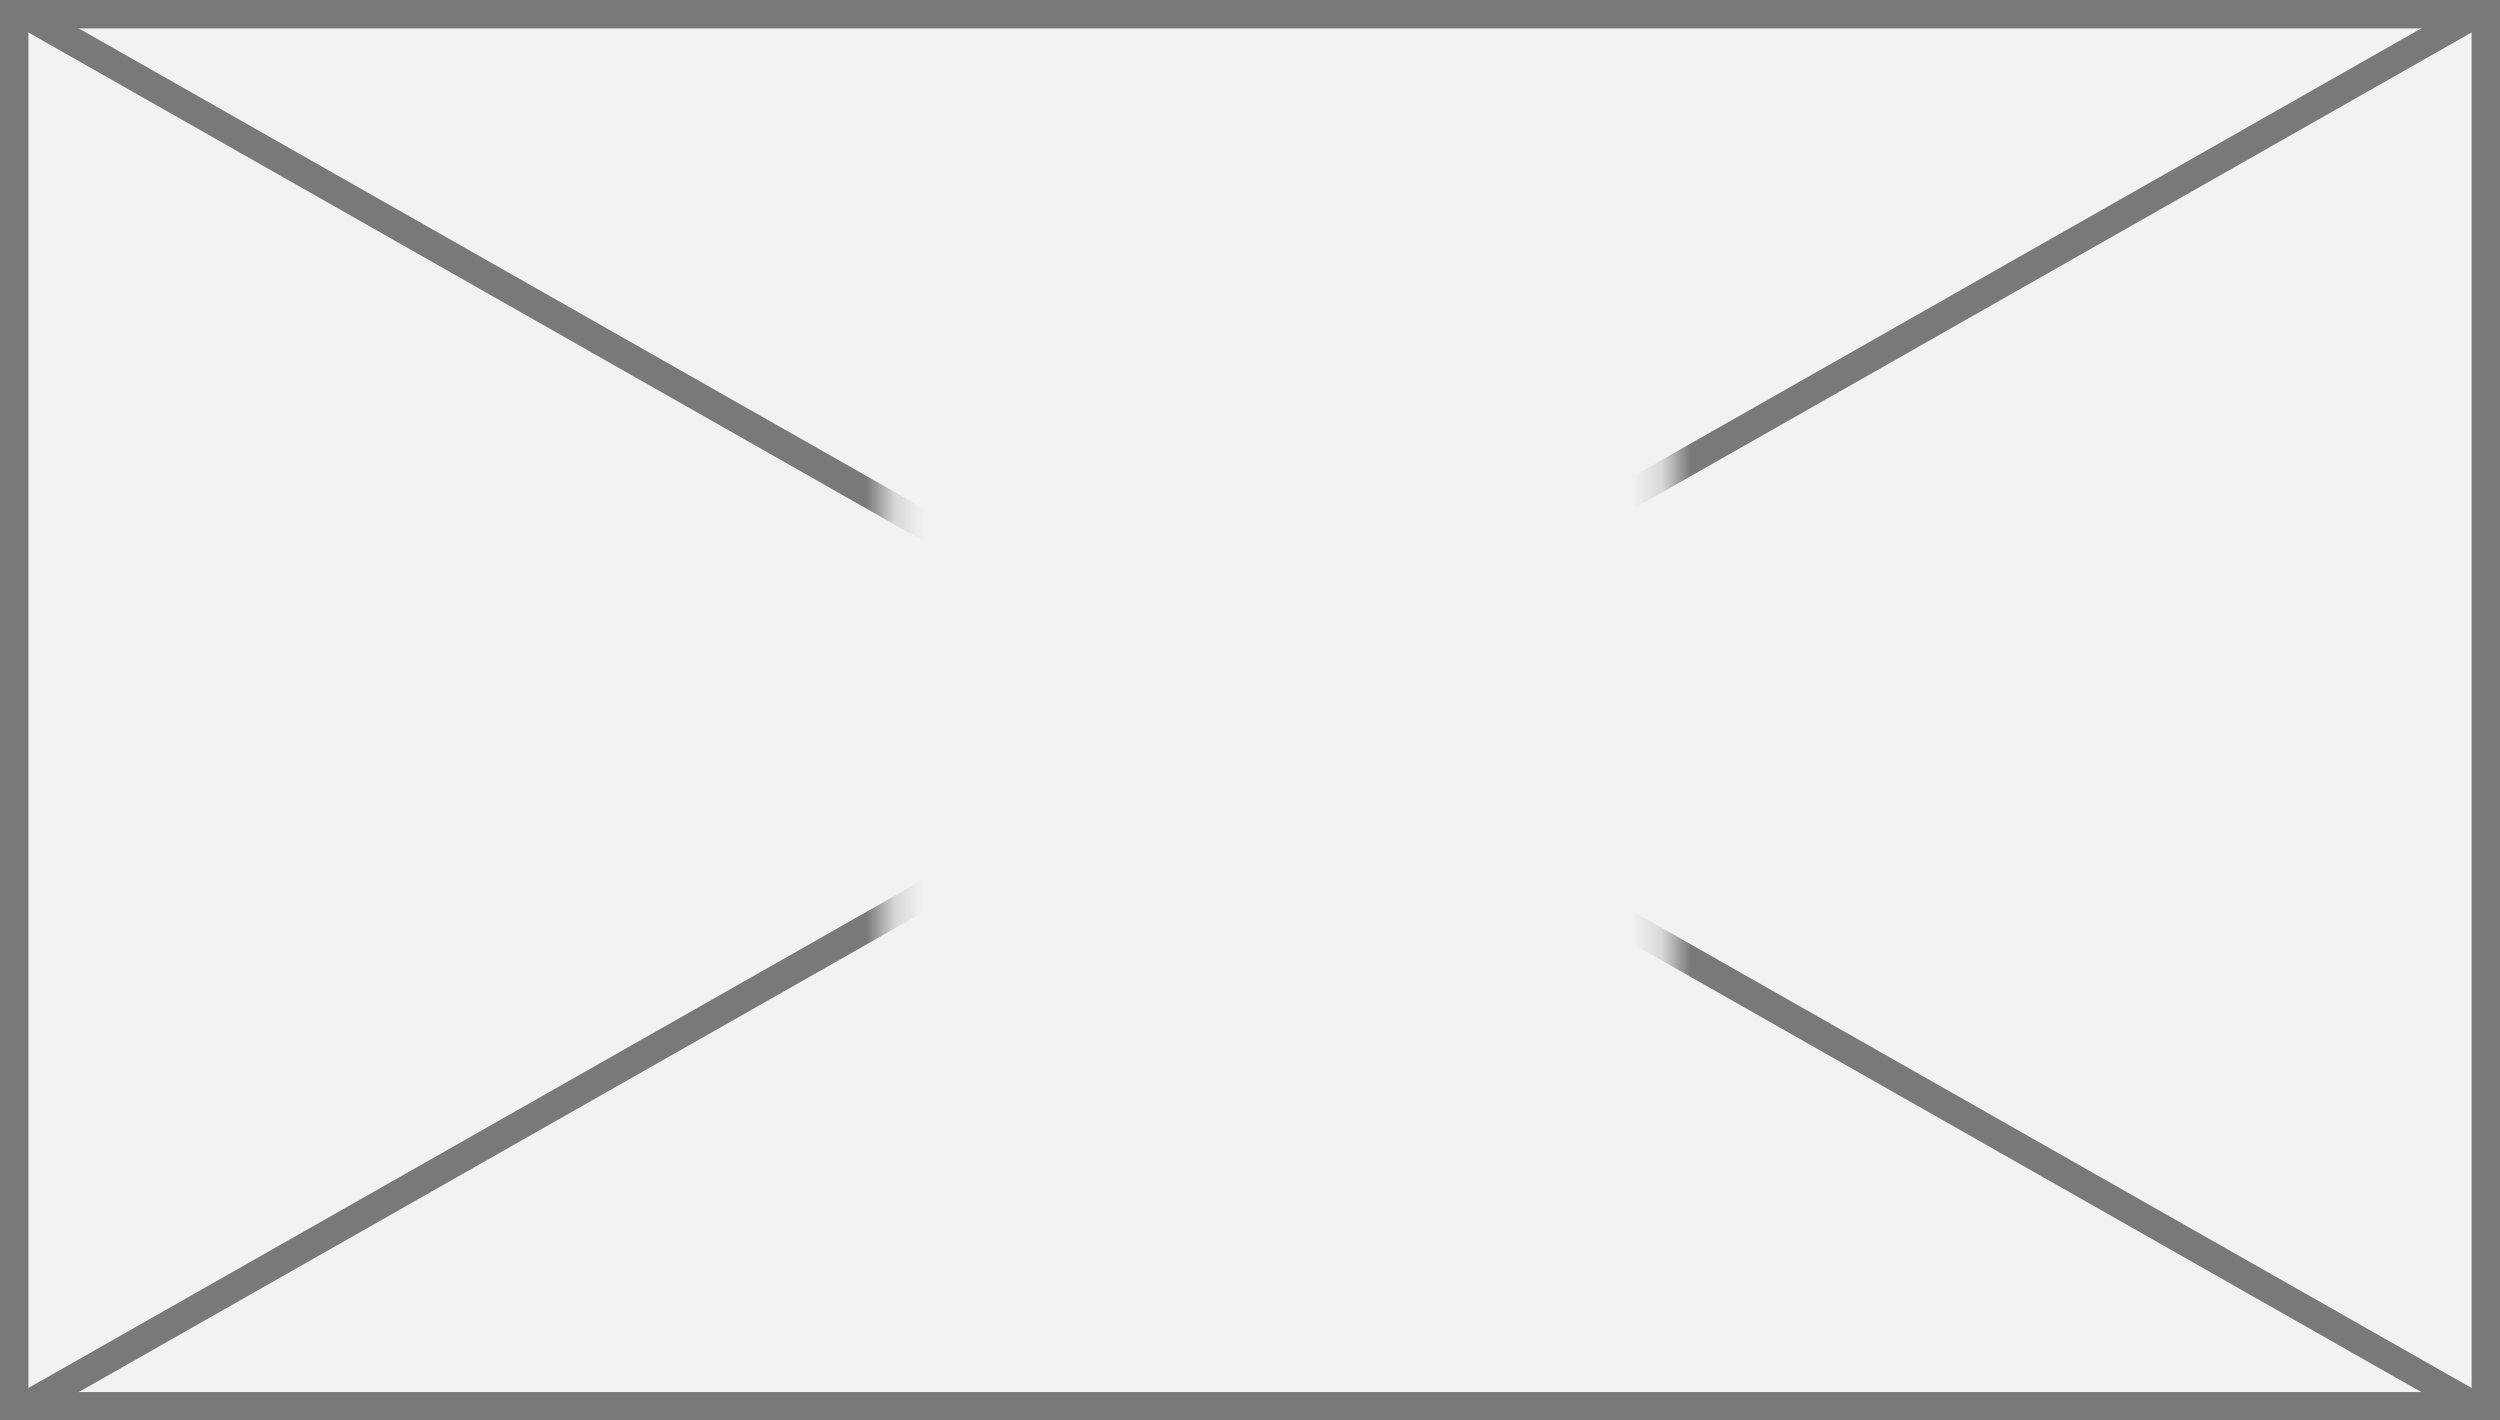 ﻿<?xml version="1.0" encoding="utf-8"?>
<svg version="1.1" xmlns:xlink="http://www.w3.org/1999/xlink" width="88px" height="50px" xmlns="http://www.w3.org/2000/svg">
  <rect width="100%" height="100%" fill="#333333" stroke="none"/>
  <defs>
    <mask fill="white" id="clip2338">
      <path d="M 329.214 428  L 356.786 428  L 356.786 468  L 329.214 468  Z M 298 422  L 386 422  L 386 472  L 298 472  Z " fill-rule="evenodd" />
    </mask>
  </defs>
  <g transform="matrix(1 0 0 1 -298 -422 )">
    <path d="M 298.5 422.5  L 385.5 422.5  L 385.5 471.5  L 298.5 471.5  L 298.5 422.5  Z " fill-rule="nonzero" fill="#f2f2f2" stroke="none" />
    <path d="M 298.5 422.5  L 385.5 422.5  L 385.5 471.5  L 298.5 471.5  L 298.5 422.5  Z " stroke-width="1" stroke="#797979" fill="none" />
    <path d="M 298.765 422.435  L 385.235 471.565  M 385.235 422.435  L 298.765 471.565  " stroke-width="1" stroke="#797979" fill="none" mask="url(#clip2338)" />
  </g>
</svg>